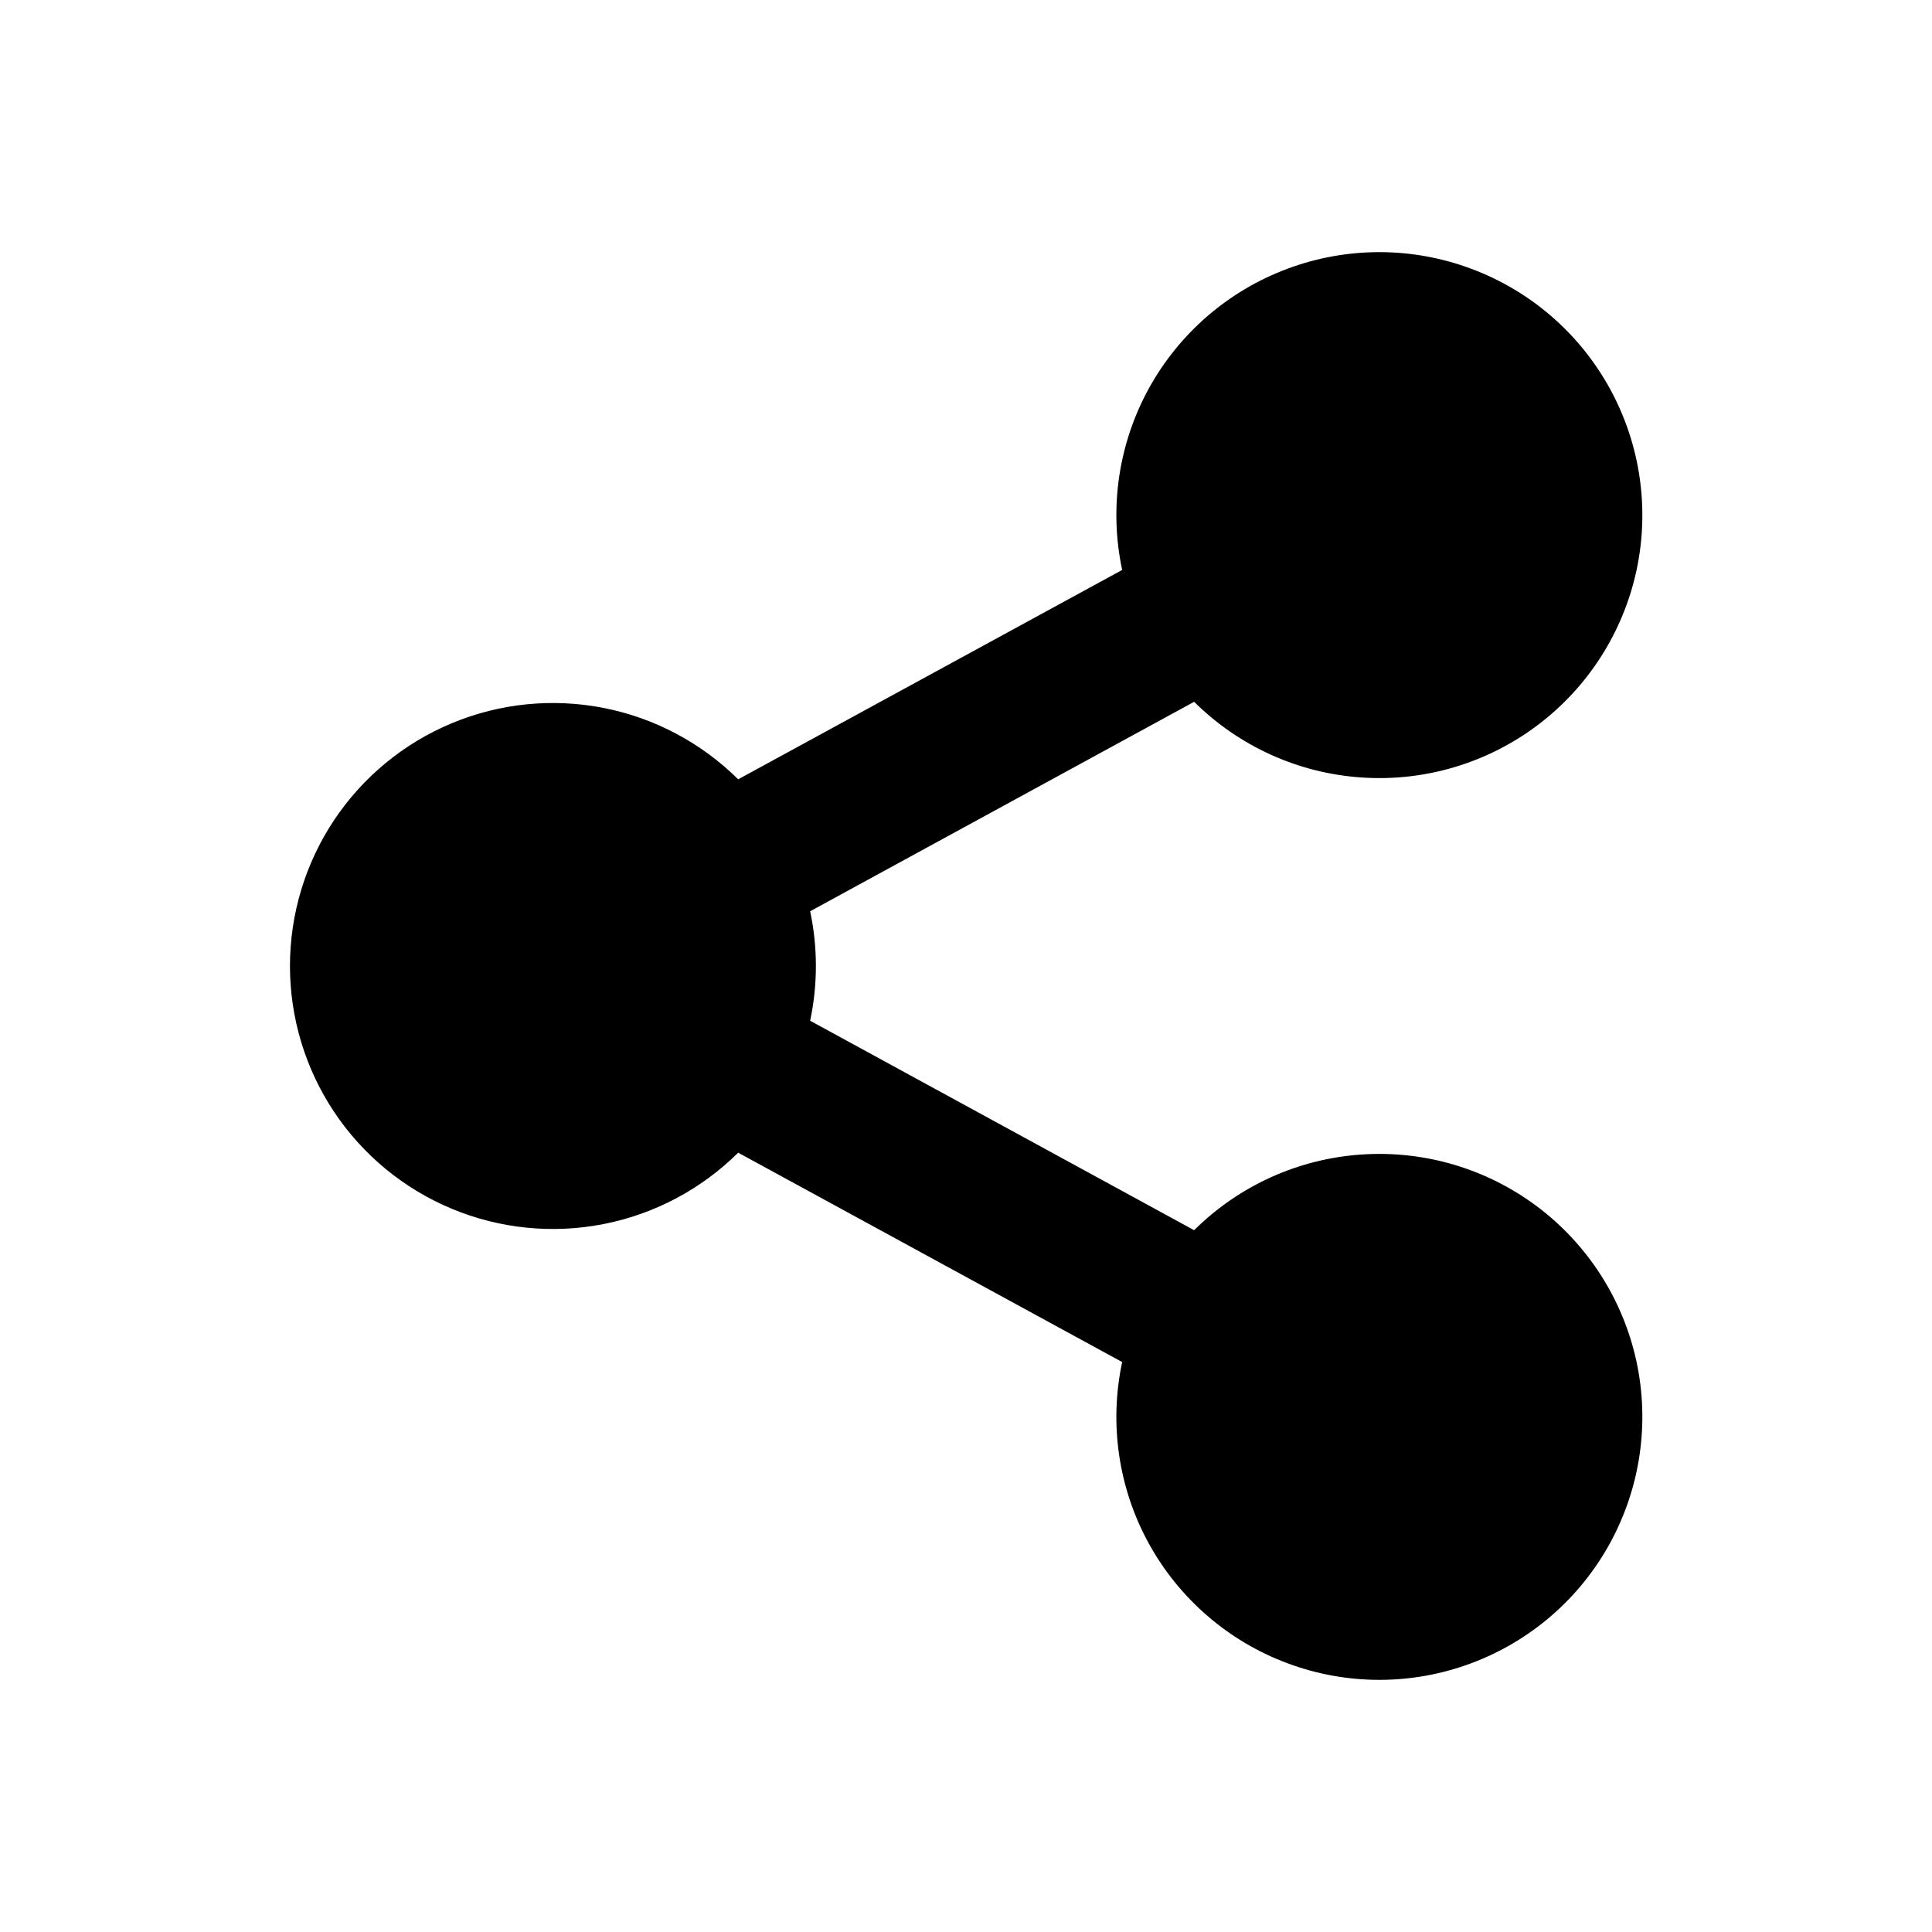 <svg width="24" height="24" viewBox="0 0 24 24" fill="none" xmlns="http://www.w3.org/2000/svg">
<path d="M13.94 16.92L9.17 14.319C8.712 14.773 8.13 15.082 7.497 15.206C6.864 15.33 6.208 15.264 5.613 15.016C5.017 14.768 4.508 14.349 4.15 13.812C3.793 13.276 3.602 12.645 3.602 12C3.602 11.355 3.793 10.724 4.15 10.188C4.508 9.651 5.017 9.232 5.613 8.984C6.208 8.736 6.864 8.67 7.497 8.794C8.13 8.918 8.712 9.227 9.17 9.681L13.94 7.08C13.776 6.313 13.894 5.512 14.272 4.824C14.651 4.137 15.264 3.608 16 3.336C16.735 3.063 17.545 3.064 18.28 3.34C19.015 3.615 19.626 4.145 20.002 4.834C20.378 5.523 20.494 6.324 20.328 7.091C20.161 7.858 19.725 8.539 19.097 9.011C18.47 9.482 17.694 9.712 16.911 9.658C16.128 9.605 15.391 9.271 14.834 8.718L10.064 11.32C10.159 11.768 10.159 12.231 10.064 12.68L14.834 15.282C15.391 14.729 16.128 14.395 16.911 14.342C17.694 14.288 18.47 14.518 19.097 14.989C19.725 15.461 20.161 16.142 20.328 16.909C20.494 17.676 20.378 18.477 20.002 19.166C19.626 19.855 19.015 20.385 18.28 20.66C17.545 20.936 16.735 20.937 16 20.664C15.264 20.392 14.651 19.863 14.272 19.176C13.894 18.488 13.776 17.687 13.94 16.92Z" fill="black"/>
</svg>
